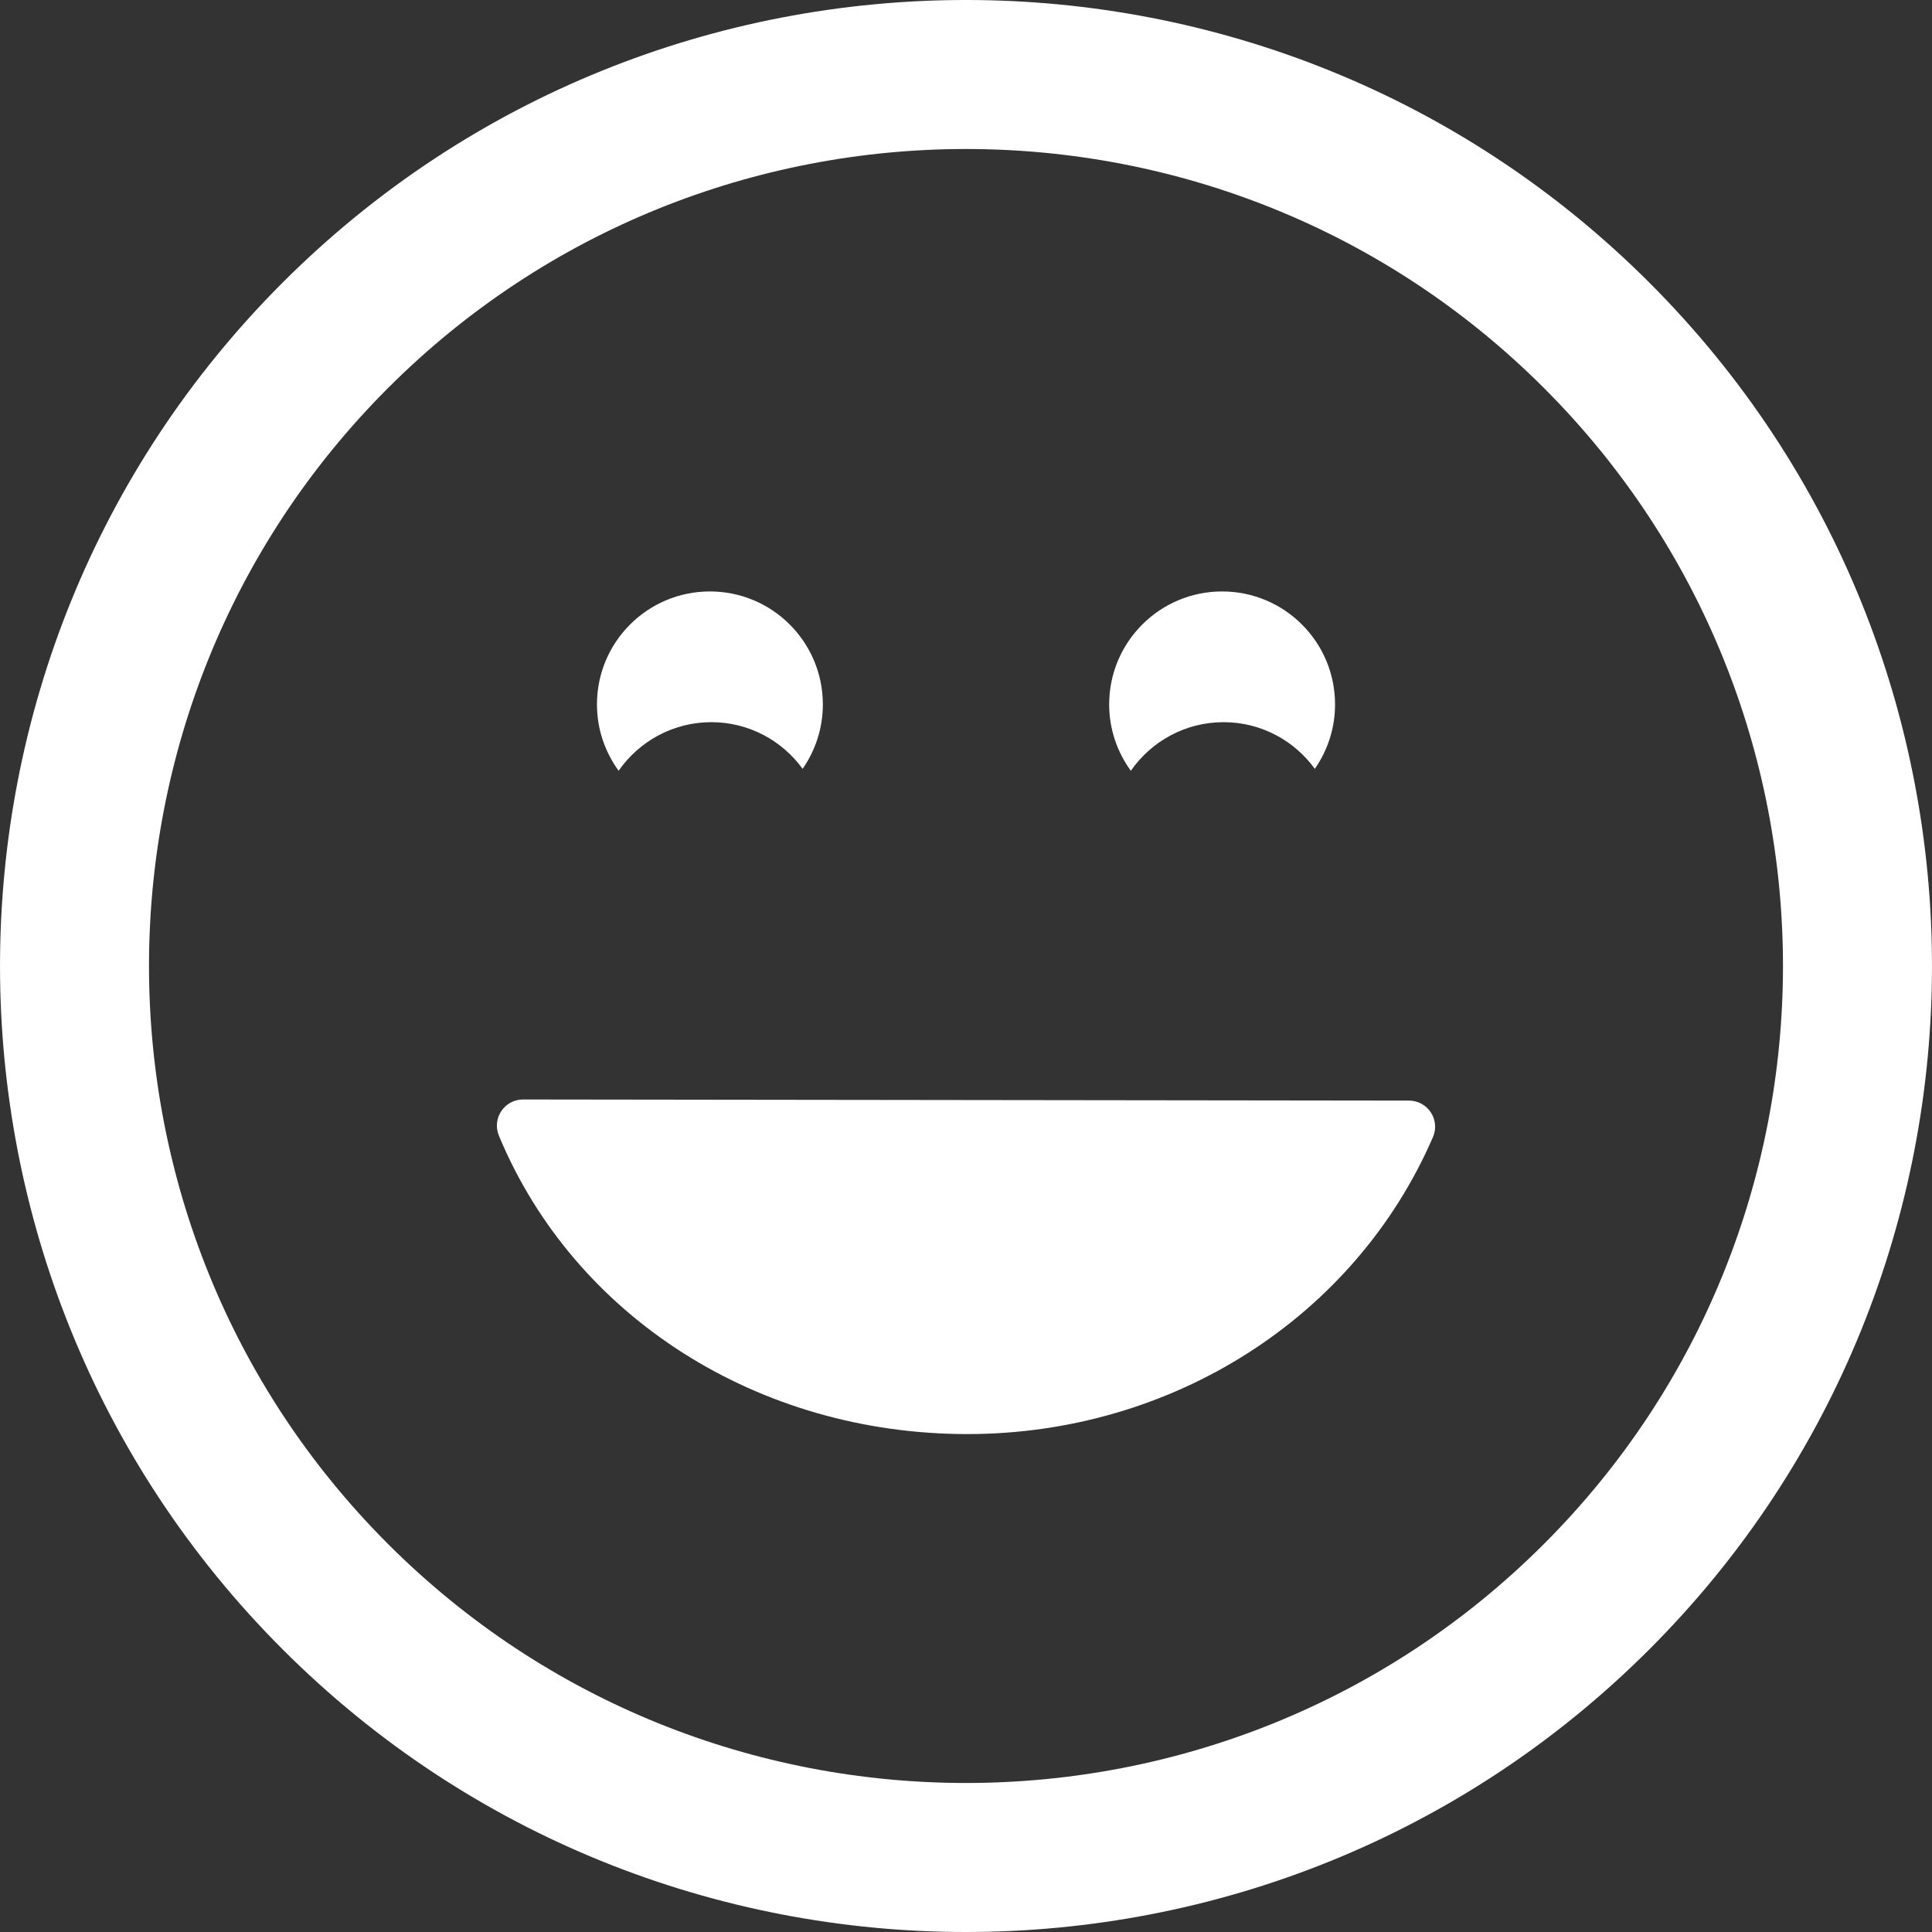 <?xml version="1.0" encoding="iso-8859-1"?>
<!-- Generator: Adobe Illustrator 16.0.0, SVG Export Plug-In . SVG Version: 6.00 Build 0)  -->
<!DOCTYPE svg PUBLIC "-//W3C//DTD SVG 1.1//EN" "http://www.w3.org/Graphics/SVG/1.1/DTD/svg11.dtd">
<svg xmlns="http://www.w3.org/2000/svg" xmlns:xlink="http://www.w3.org/1999/xlink" version="1.1" id="Capa_1" x="0px" y="0px" width="512px" height="512px" viewBox="0 0 106.059 106.059" style="enable-background:new 0 0 106.059 106.059;" xml:space="preserve">
<rect x="0" y="0" width="106.059" height="106.059" fill="#333333" stroke="none"/>
<g>
	<path d="M90.546,15.518C69.858-5.172,36.2-5.172,15.516,15.513C-5.172,36.198-5.17,69.858,15.518,90.546   c20.682,20.685,54.34,20.685,75.026-0.004C111.23,69.858,111.228,36.2,90.546,15.518z M84.757,84.757   c-17.493,17.494-45.961,17.496-63.455,0.003c-17.498-17.497-17.495-45.966,0-63.46C38.796,3.807,67.262,3.805,84.759,21.302   C102.253,38.796,102.251,67.265,84.757,84.757z M78.546,61.065c0.266,0.404,0.311,0.914,0.118,1.356   c-4.285,9.903-14.318,16.304-25.563,16.304c-11.486,0-21.58-6.431-25.714-16.382c-0.185-0.443-0.135-0.948,0.131-1.348   c0.267-0.397,0.714-0.638,1.192-0.638c0,0,0.001,0,0.002,0l48.637,0.061C77.833,60.419,78.282,60.662,78.546,61.065z M33.96,42.312   c-0.744-1.023-1.189-2.279-1.189-3.643c0-3.425,2.777-6.201,6.2-6.201c3.424,0,6.2,2.776,6.2,6.201c0,1.314-0.412,2.532-1.11,3.536   c-1.127-1.549-2.949-2.561-5.011-2.561C36.941,39.646,35.08,40.703,33.96,42.312z M62.078,42.312   c-0.744-1.023-1.189-2.279-1.189-3.643c0-3.425,2.777-6.201,6.2-6.201c3.424,0,6.2,2.776,6.2,6.201c0,1.314-0.412,2.532-1.11,3.536   c-1.127-1.549-2.948-2.561-5.011-2.561C65.058,39.646,63.198,40.703,62.078,42.312z" fill="#FFFFFF"/>
</g>
<g>
</g>
<g>
</g>
<g>
</g>
<g>
</g>
<g>
</g>
<g>
</g>
<g>
</g>
<g>
</g>
<g>
</g>
<g>
</g>
<g>
</g>
<g>
</g>
<g>
</g>
<g>
</g>
<g>
</g>
</svg>
